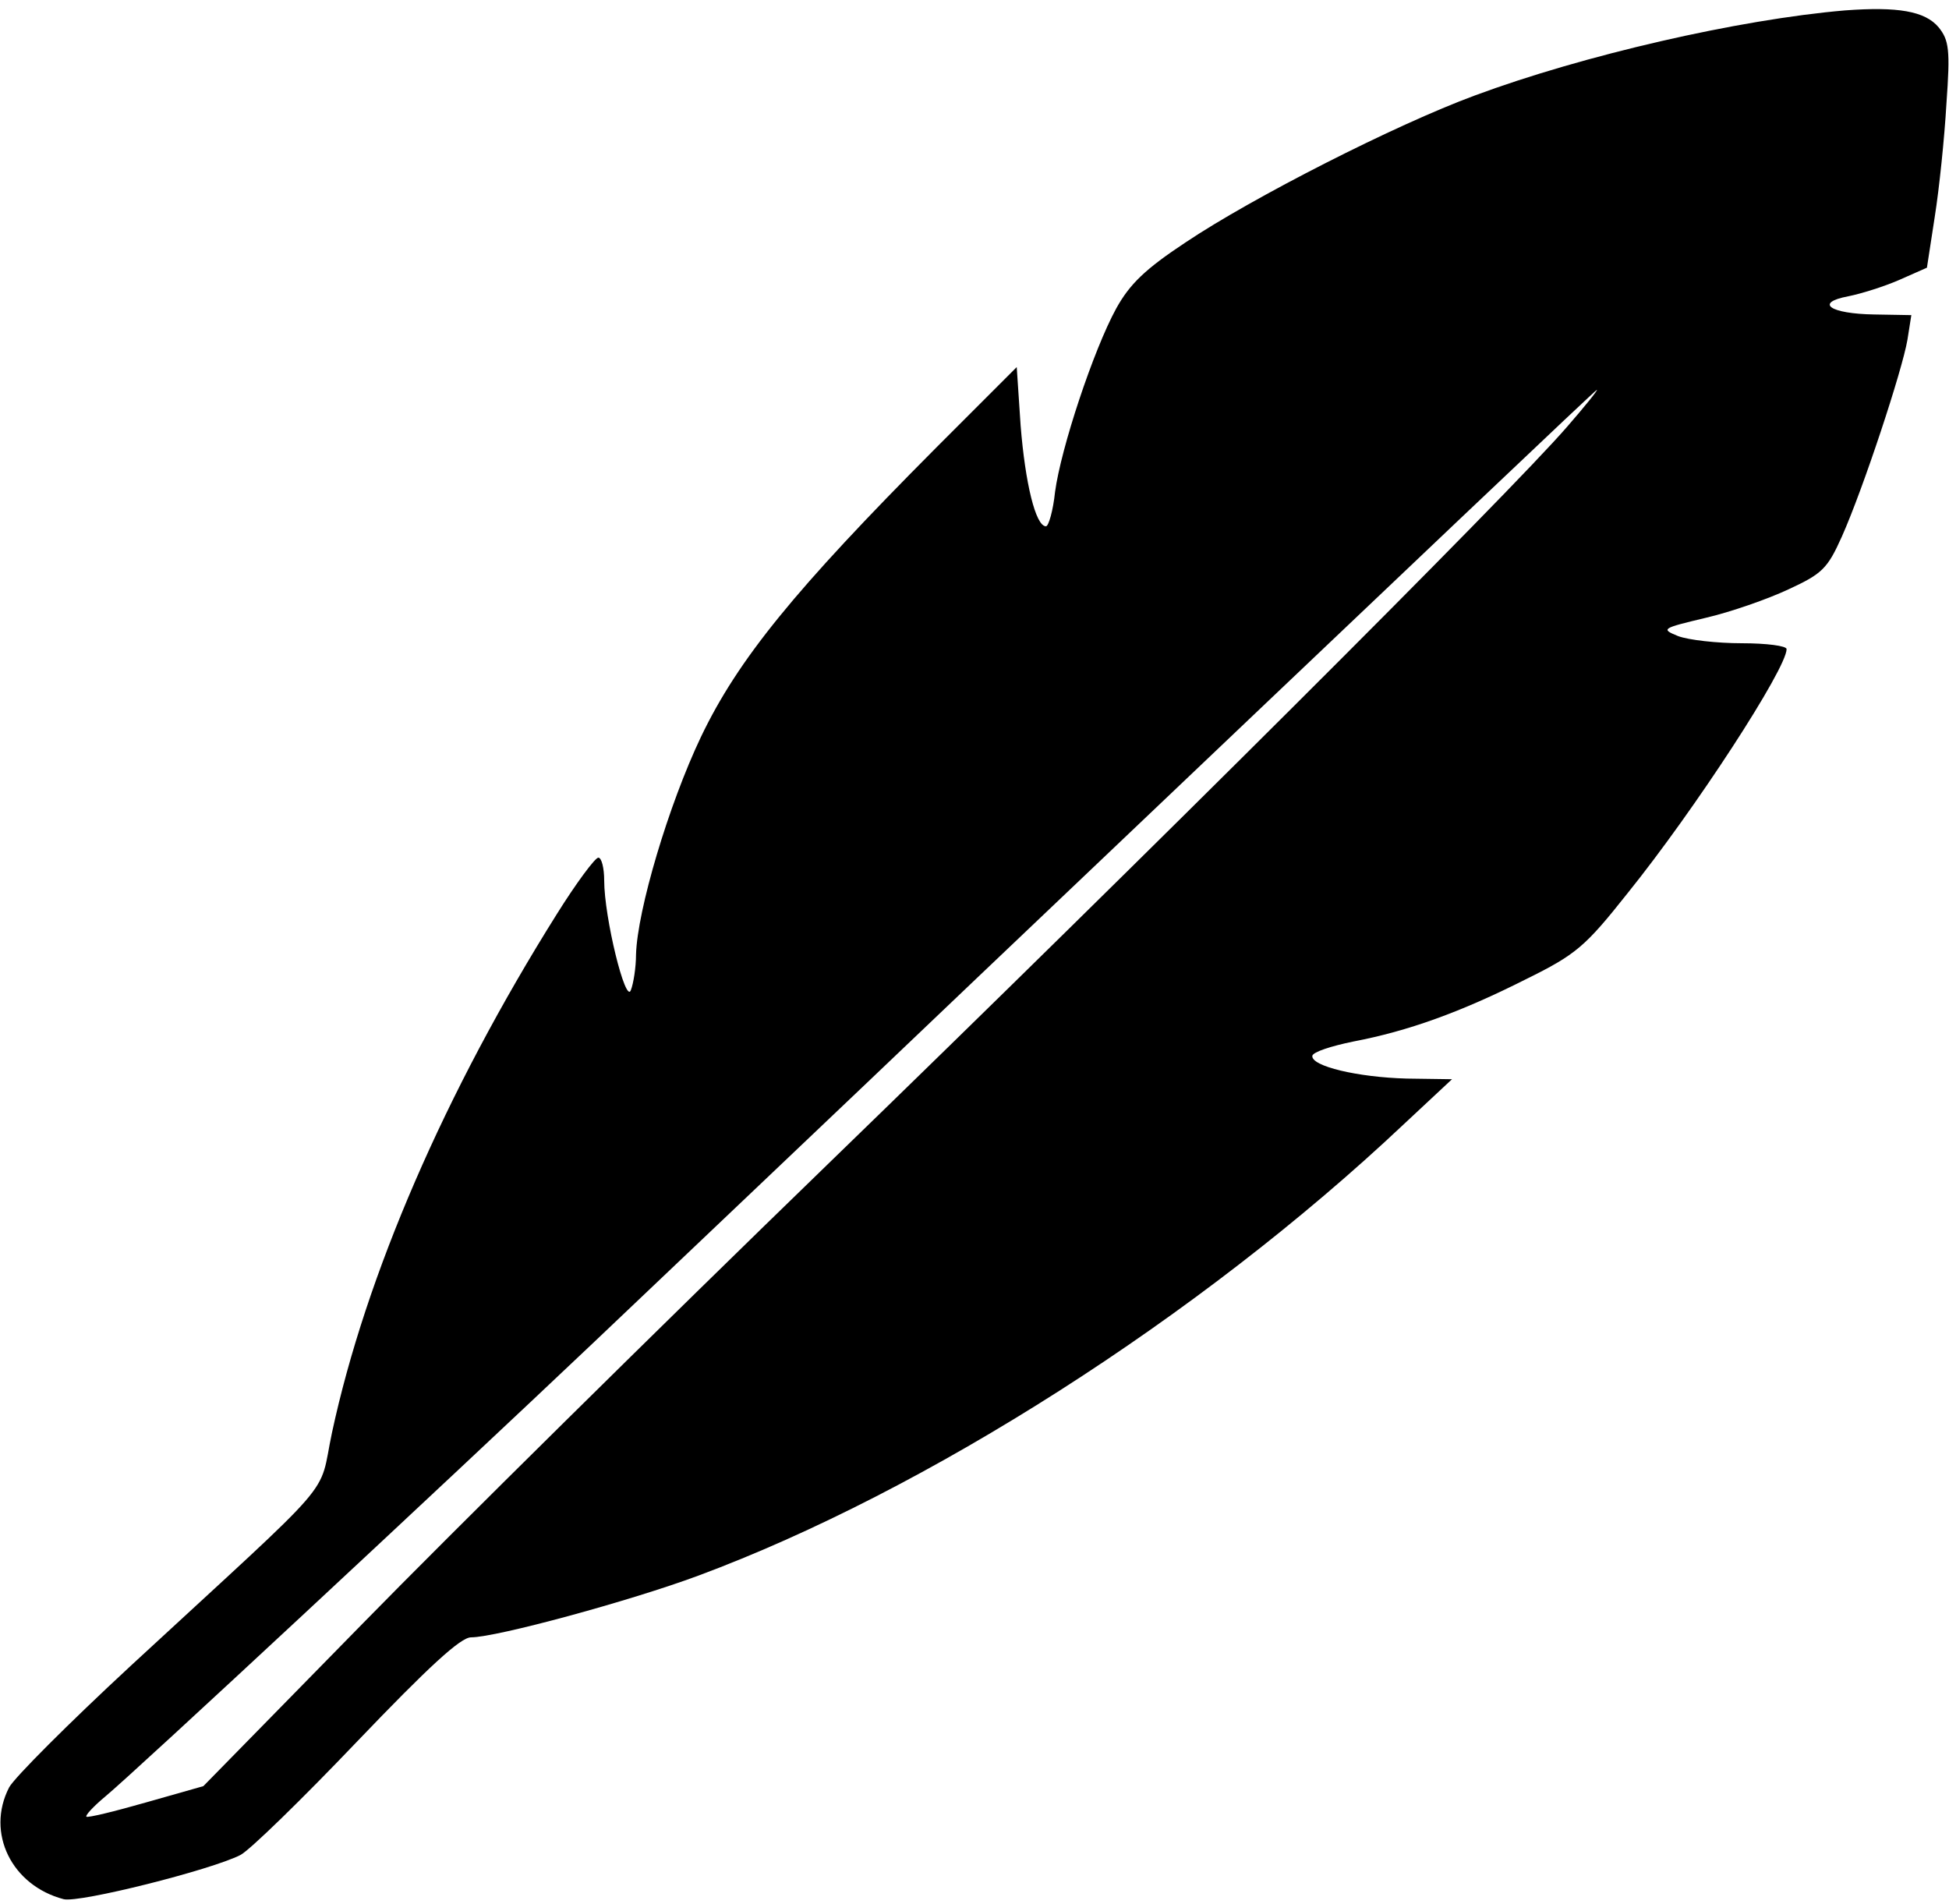 <?xml version="1.0" standalone="no"?>
<!DOCTYPE svg PUBLIC "-//W3C//DTD SVG 20010904//EN"
 "http://www.w3.org/TR/2001/REC-SVG-20010904/DTD/svg10.dtd">
<svg version="1.0" xmlns="http://www.w3.org/2000/svg"
 width="300pt" height="293pt" viewBox="0 0 300 293"
 preserveAspectRatio="xMidYMid meet">
<g transform="translate(0,293) scale(0.1,-0.1)"
fill="#000000" stroke="none">
<path d="M2840 2914 c-164 -14 -403 -69 -570 -131 -122 -45 -342 -157 -445
-226 -62 -41 -86 -64 -107 -102 -35 -64 -85 -215 -94 -282 -3 -29 -10 -53 -14
-53 -16 0 -32 67 -39 155 l-6 90 -125 -125 c-217 -218 -304 -325 -361 -444
-50 -105 -98 -267 -100 -335 0 -20 -4 -45 -8 -55 -8 -22 -41 112 -41 169 0 19
-4 35 -9 35 -5 0 -34 -39 -64 -87 -172 -274 -294 -556 -346 -798 -22 -103 16
-58 -310 -359 -95 -88 -179 -172 -187 -187 -36 -70 4 -151 84 -172 24 -6 227
45 272 68 14 7 95 86 179 174 111 116 160 161 176 161 39 0 245 56 350 95 350
130 771 398 1085 694 l75 70 -70 1 c-75 2 -147 19 -145 35 1 6 29 15 63 22 84
16 165 45 266 96 77 38 91 50 156 132 104 129 245 346 245 376 0 5 -31 9 -69
9 -38 0 -82 5 -98 11 -27 11 -25 12 42 28 39 9 96 29 128 44 52 24 60 32 82
81 33 74 93 256 101 303 l6 38 -57 1 c-68 1 -93 18 -40 28 20 4 55 15 78 25
l43 19 12 78 c7 44 15 122 18 174 6 84 4 98 -12 118 -21 25 -63 32 -144 26z
m-428 -641 c-88 -102 -654 -666 -1137 -1134 -259 -251 -581 -569 -716 -707
l-246 -251 -88 -25 c-49 -14 -90 -24 -92 -22 -2 2 11 16 29 31 46 38 523 482
753 700 104 99 370 351 589 560 715 680 951 904 954 905 2 0 -19 -26 -46 -57z"/>
</g>
</svg>
